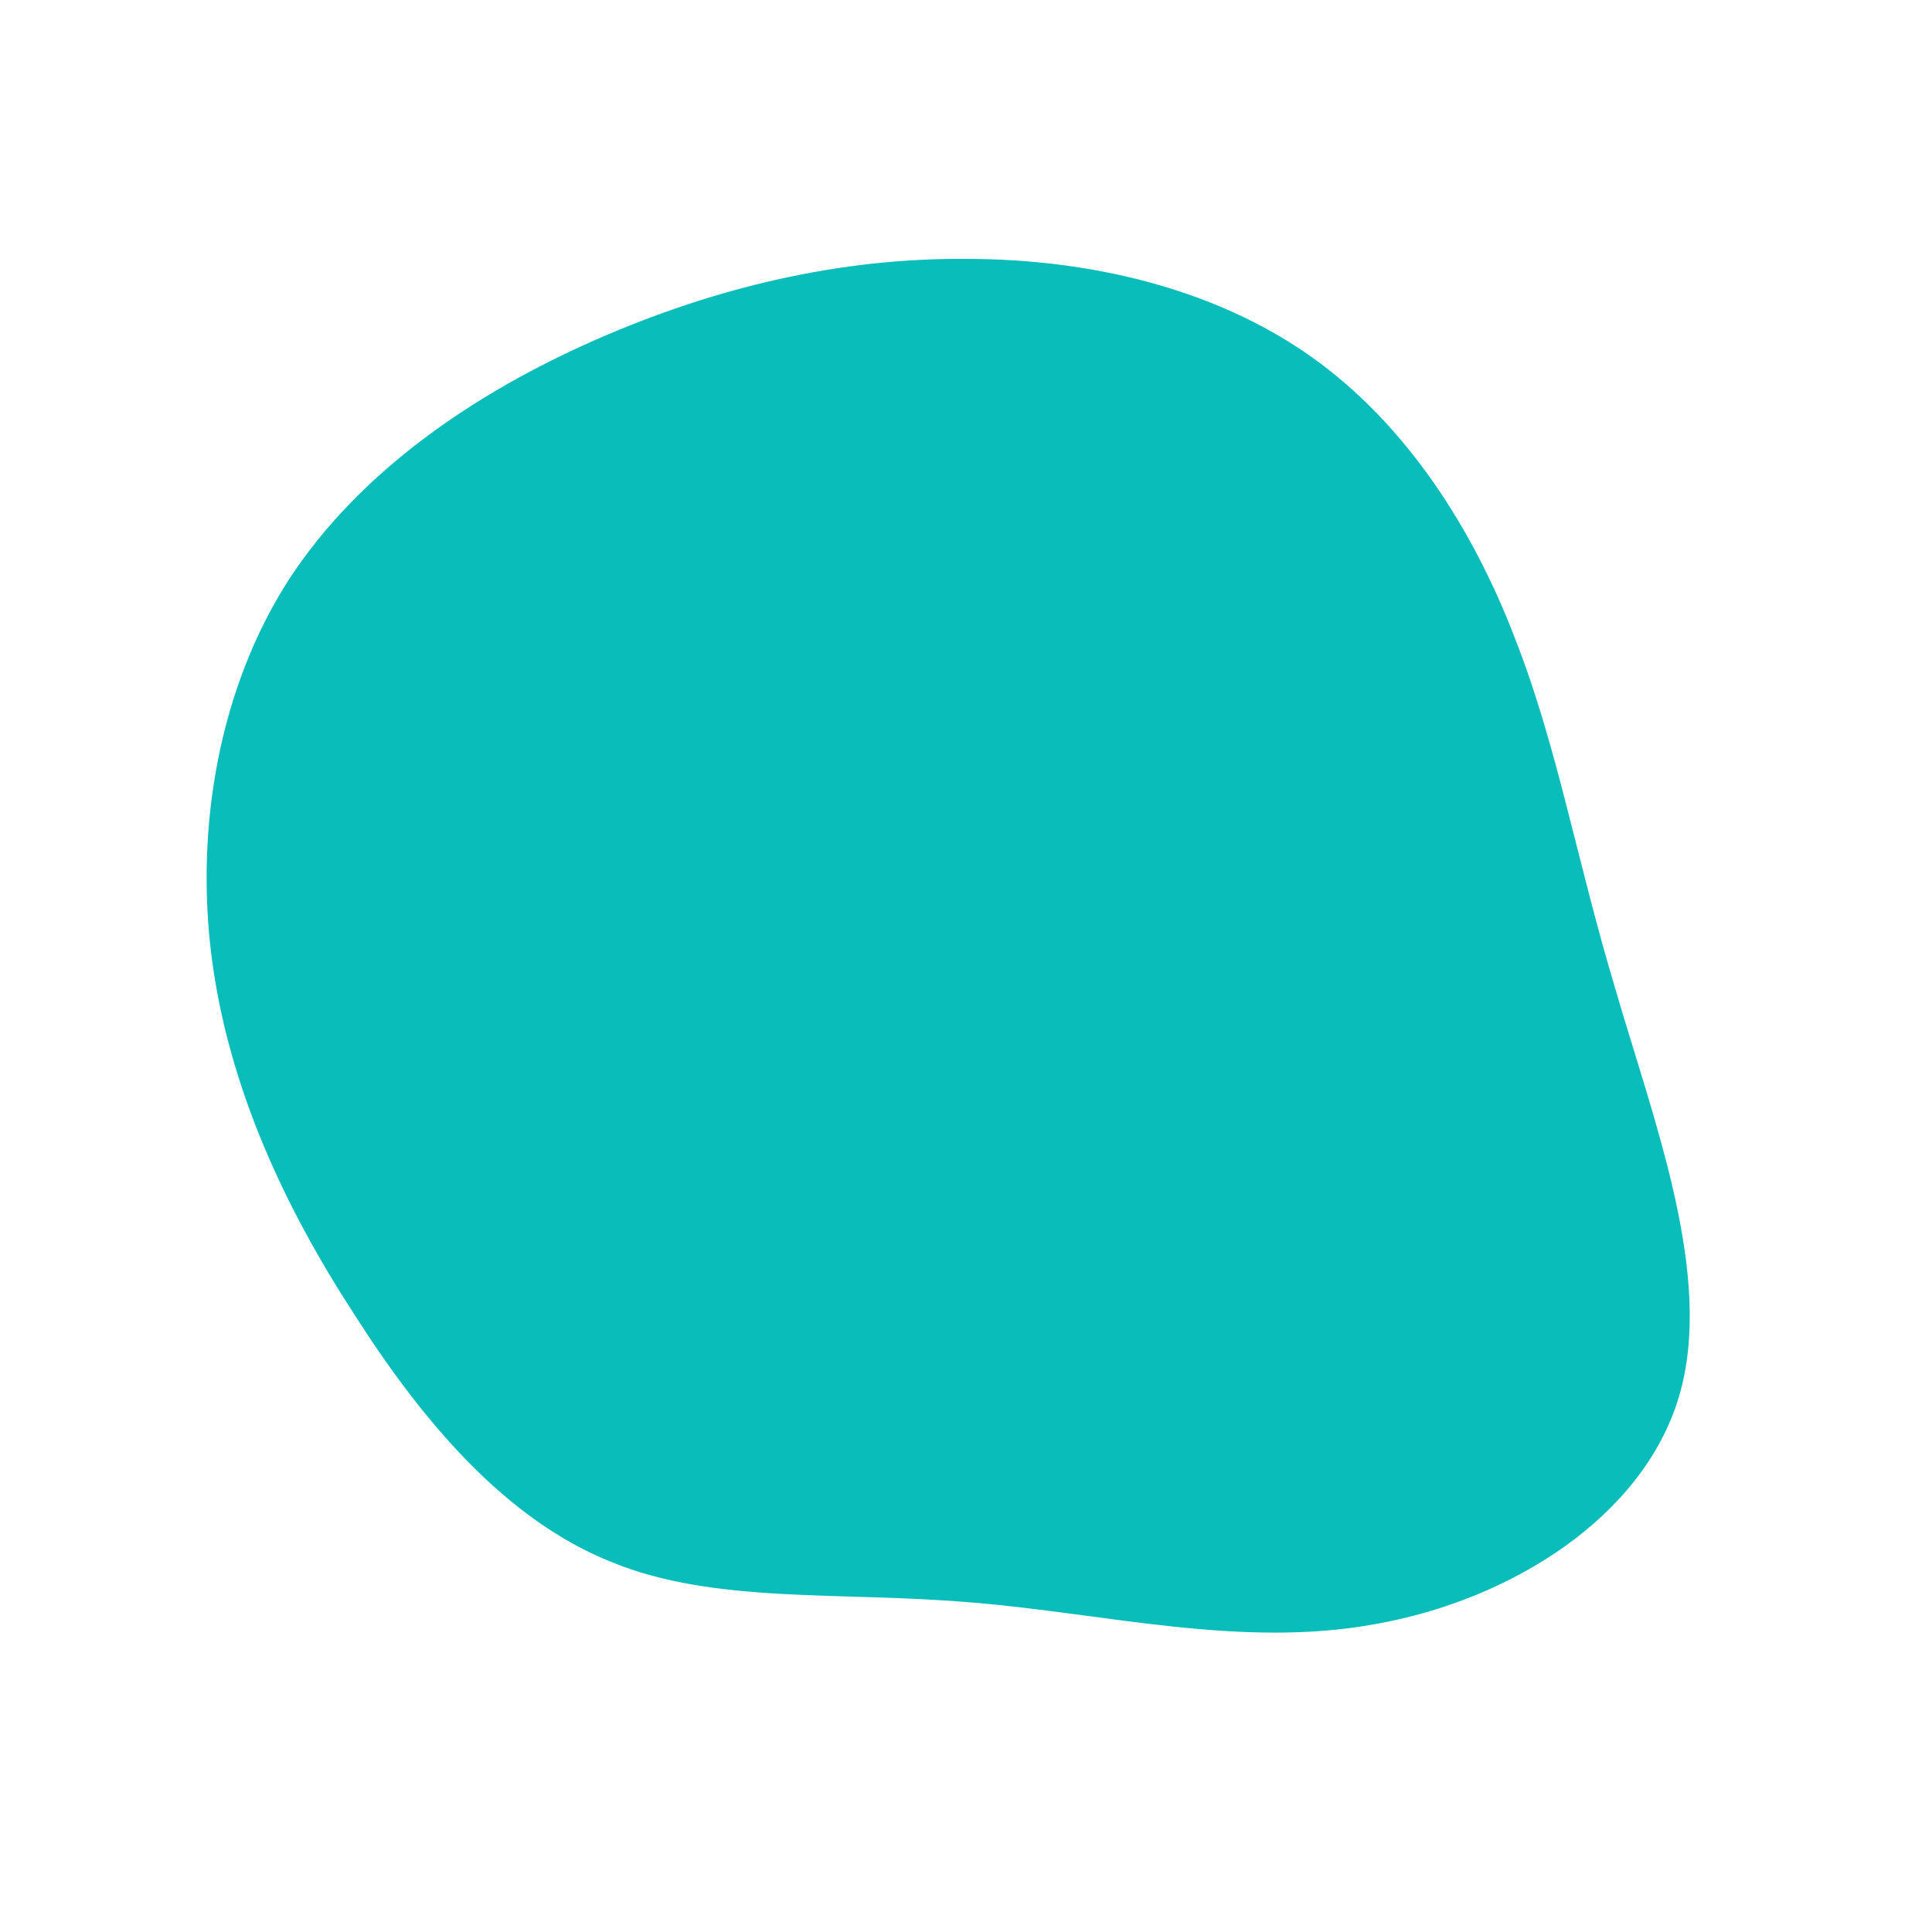 <?xml version="1.0" standalone="no"?>
<svg viewBox="0 0 200 200" xmlns="http://www.w3.org/2000/svg">
  <path fill="#08BDBA" d="M35.7,-63.1C45.6,-56.1,52.5,-45.2,56.8,-34C61.2,-22.8,63.1,-11.4,67.2,2.3C71.2,16.1,77.5,32.2,73.8,44.6C70.1,57,56.5,65.6,42.5,68.1C28.6,70.7,14.3,67,0.7,65.9C-13,64.7,-26,66.1,-36.7,61.7C-47.5,57.4,-56.1,47.4,-63.3,36.1C-70.6,24.9,-76.4,12.4,-78.1,-1C-79.8,-14.4,-77.3,-28.8,-70.1,-40C-62.8,-51.2,-50.9,-59.3,-38.4,-64.8C-25.9,-70.3,-13,-73.3,0,-73.2C12.9,-73.2,25.8,-70.1,35.7,-63.1Z" transform="translate(100 100)" />
</svg>
